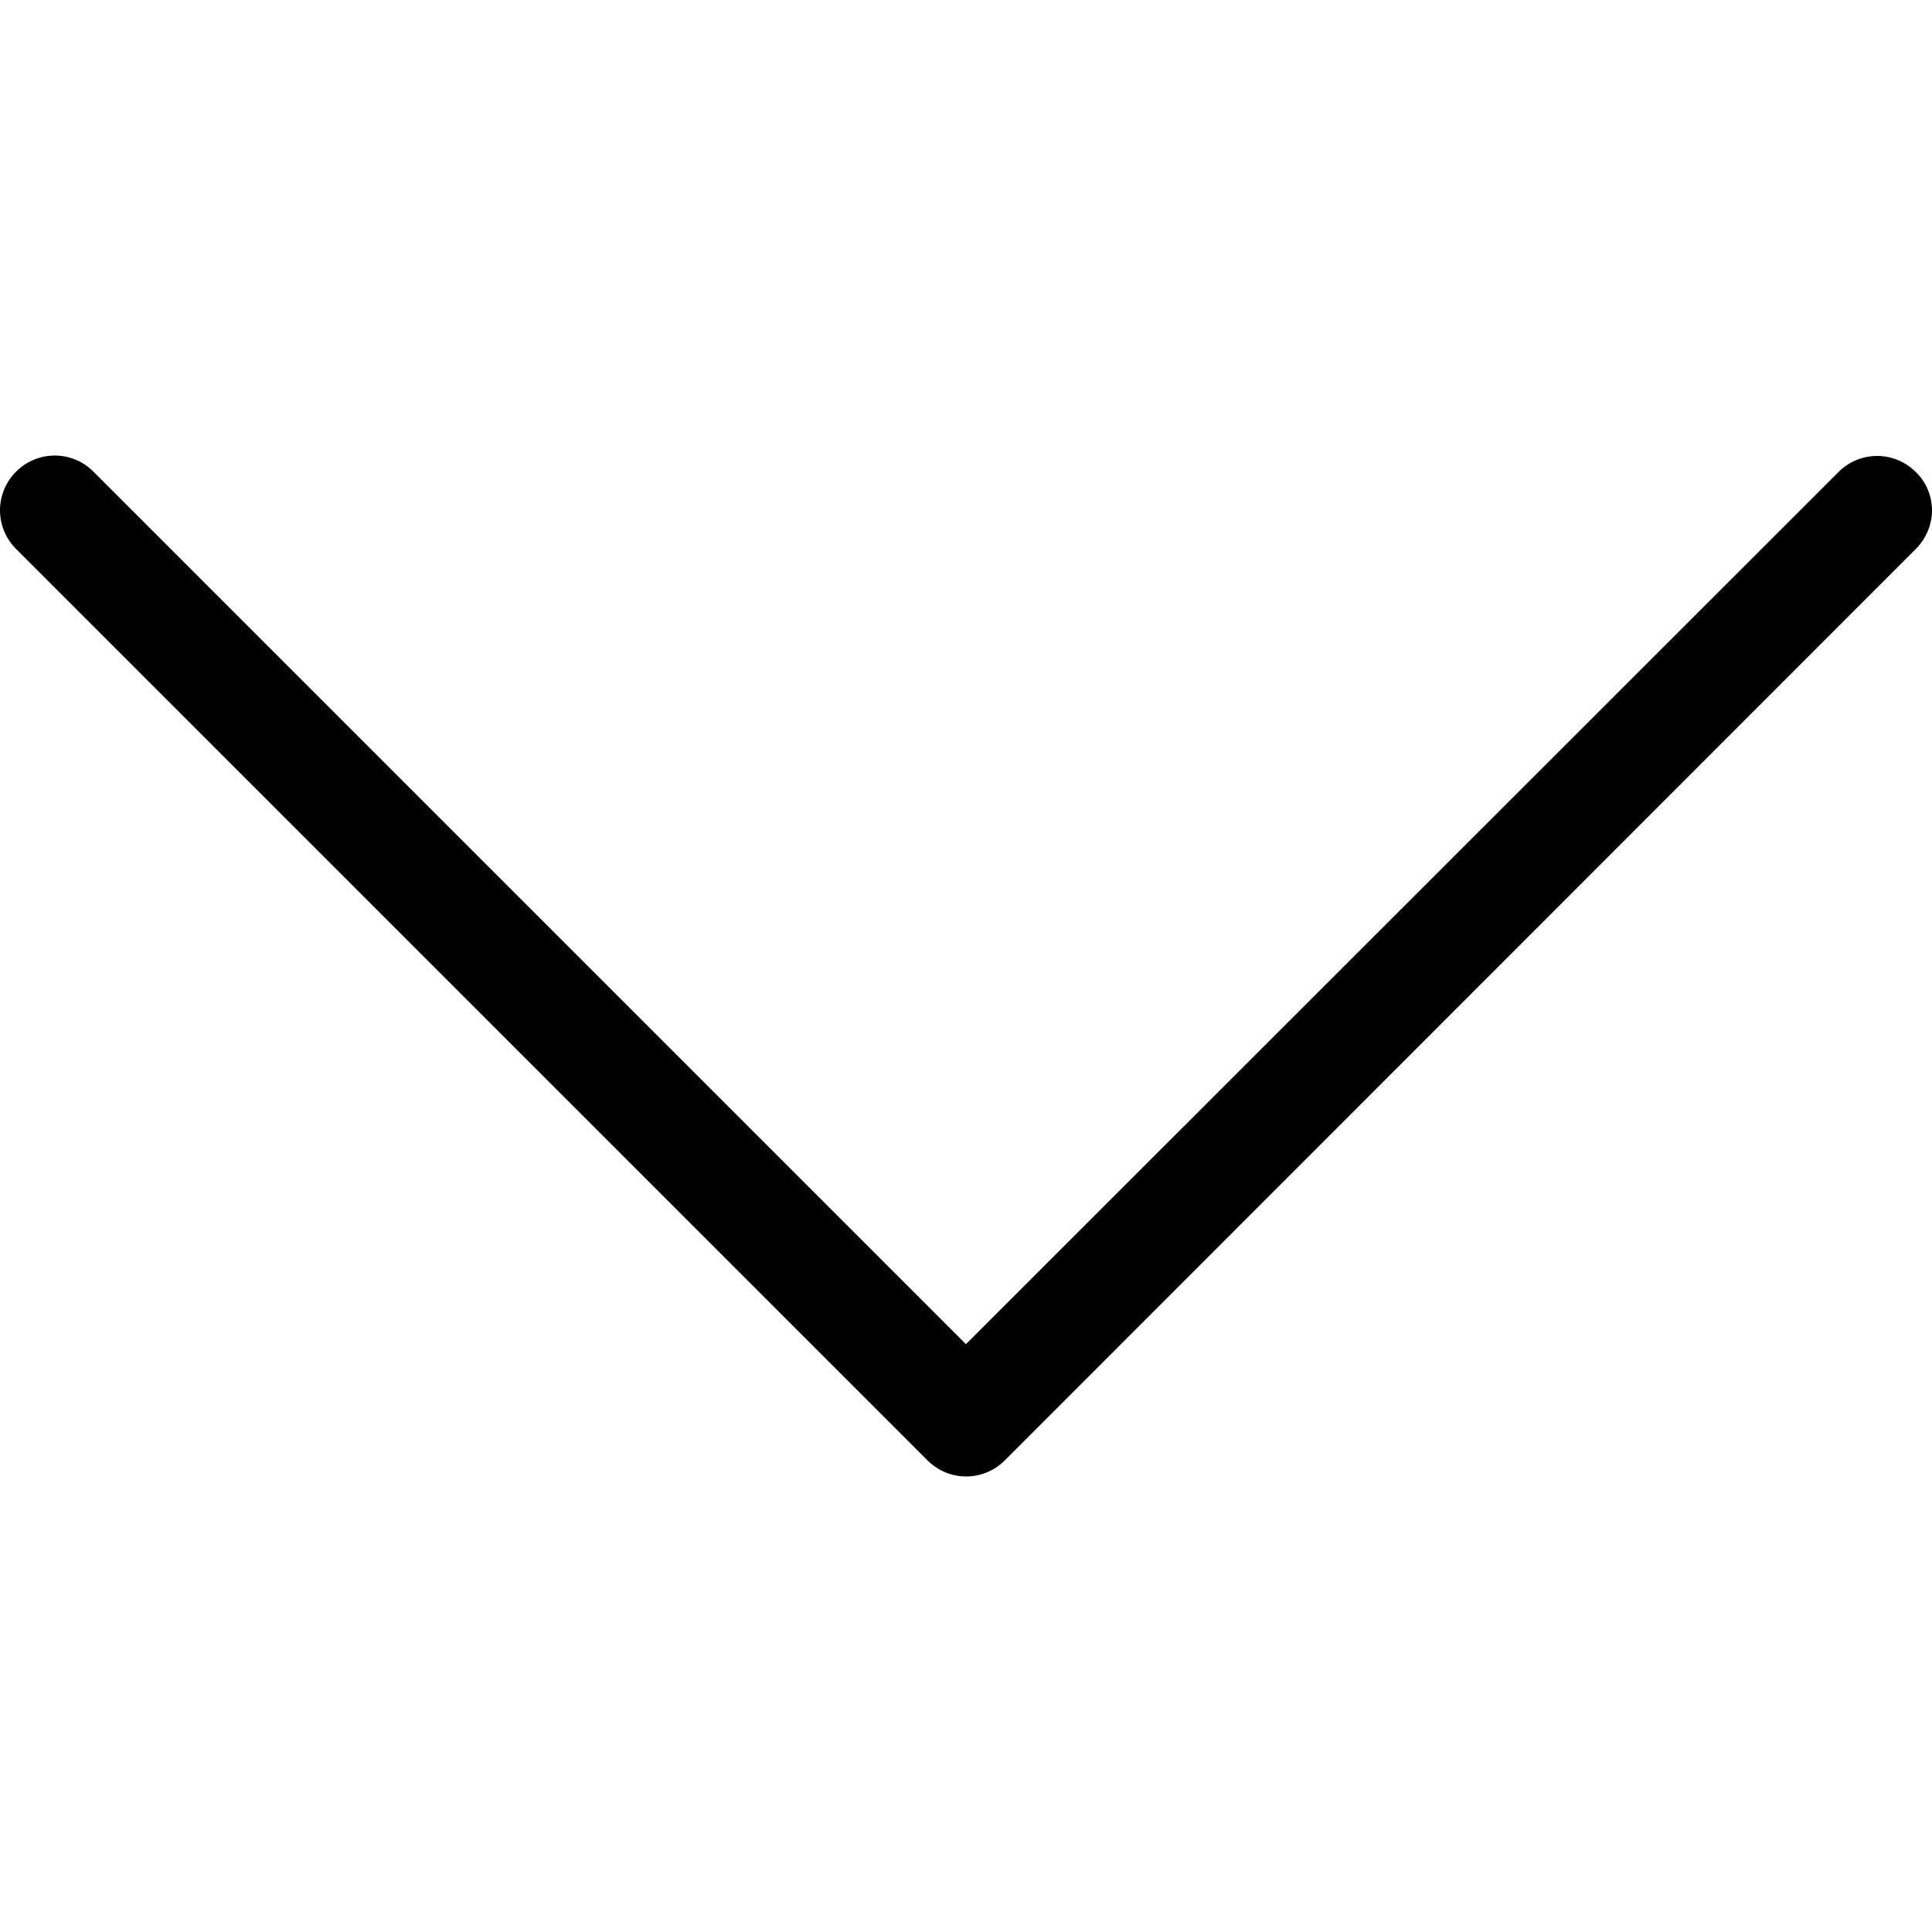 <?xml version="1.0" encoding="UTF-8" standalone="no"?>
<svg
   xmlns:dc="http://purl.org/dc/elements/1.1/"
   xmlns:cc="http://creativecommons.org/ns#"
   xmlns:rdf="http://www.w3.org/1999/02/22-rdf-syntax-ns#"
   xmlns:svg="http://www.w3.org/2000/svg"
   xmlns="http://www.w3.org/2000/svg"
   xmlns:sodipodi="http://sodipodi.sourceforge.net/DTD/sodipodi-0.dtd"
   xmlns:inkscape="http://www.inkscape.org/namespaces/inkscape"
   version="1.1"
   id="Capa_1"
   x="0px"
   y="0px"
   viewBox="0 0 477.175 477.175"
   style="enable-background:new 0 0 477.175 477.175;"
   xml:space="preserve"
   sodipodi:docname="arrow.svg"
   inkscape:version="1.0.2-2 (e86c870879, 2021-01-15)"><defs
   id="defs88" /><sodipodi:namedview
   pagecolor="#ffffff"
   bordercolor="#666666"
   borderopacity="1"
   objecttolerance="10"
   gridtolerance="10"
   guidetolerance="10"
   inkscape:pageopacity="0"
   inkscape:pageshadow="2"
   inkscape:window-width="1920"
   inkscape:window-height="1017"
   id="namedview86"
   showgrid="false"
   inkscape:zoom="1.7813171"
   inkscape:cx="238.5875"
   inkscape:cy="238.5875"
   inkscape:window-x="-8"
   inkscape:window-y="-8"
   inkscape:window-maximized="1"
   inkscape:current-layer="Capa_1" />
<g
   id="g53"
   transform="rotate(-90,238.588,238.588)">
	<path
   d="m 145.188,238.575 215.5,-215.5 c 5.3,-5.3 5.3,-13.8 0,-19.1 -5.3,-5.3 -13.8,-5.3 -19.1,0 l -225.1,225.1 c -5.3,5.3 -5.3,13.8 0,19.1 l 225.1,225 c 2.6,2.6 6.1,4 9.5,4 3.4,0 6.9,-1.3 9.5,-4 5.3,-5.3 5.3,-13.8 0,-19.1 z"
   id="path51" />
</g>
<g
   id="g55"
   transform="rotate(-90)">
</g>
<g
   id="g57"
   transform="rotate(-90)">
</g>
<g
   id="g59"
   transform="rotate(-90)">
</g>
<g
   id="g61"
   transform="rotate(-90)">
</g>
<g
   id="g63"
   transform="rotate(-90)">
</g>
<g
   id="g65"
   transform="rotate(-90)">
</g>
<g
   id="g67"
   transform="rotate(-90)">
</g>
<g
   id="g69"
   transform="rotate(-90)">
</g>
<g
   id="g71"
   transform="rotate(-90)">
</g>
<g
   id="g73"
   transform="rotate(-90)">
</g>
<g
   id="g75"
   transform="rotate(-90)">
</g>
<g
   id="g77"
   transform="rotate(-90)">
</g>
<g
   id="g79"
   transform="rotate(-90)">
</g>
<g
   id="g81"
   transform="rotate(-90)">
</g>
<g
   id="g83"
   transform="rotate(-90)">
</g>
</svg>
